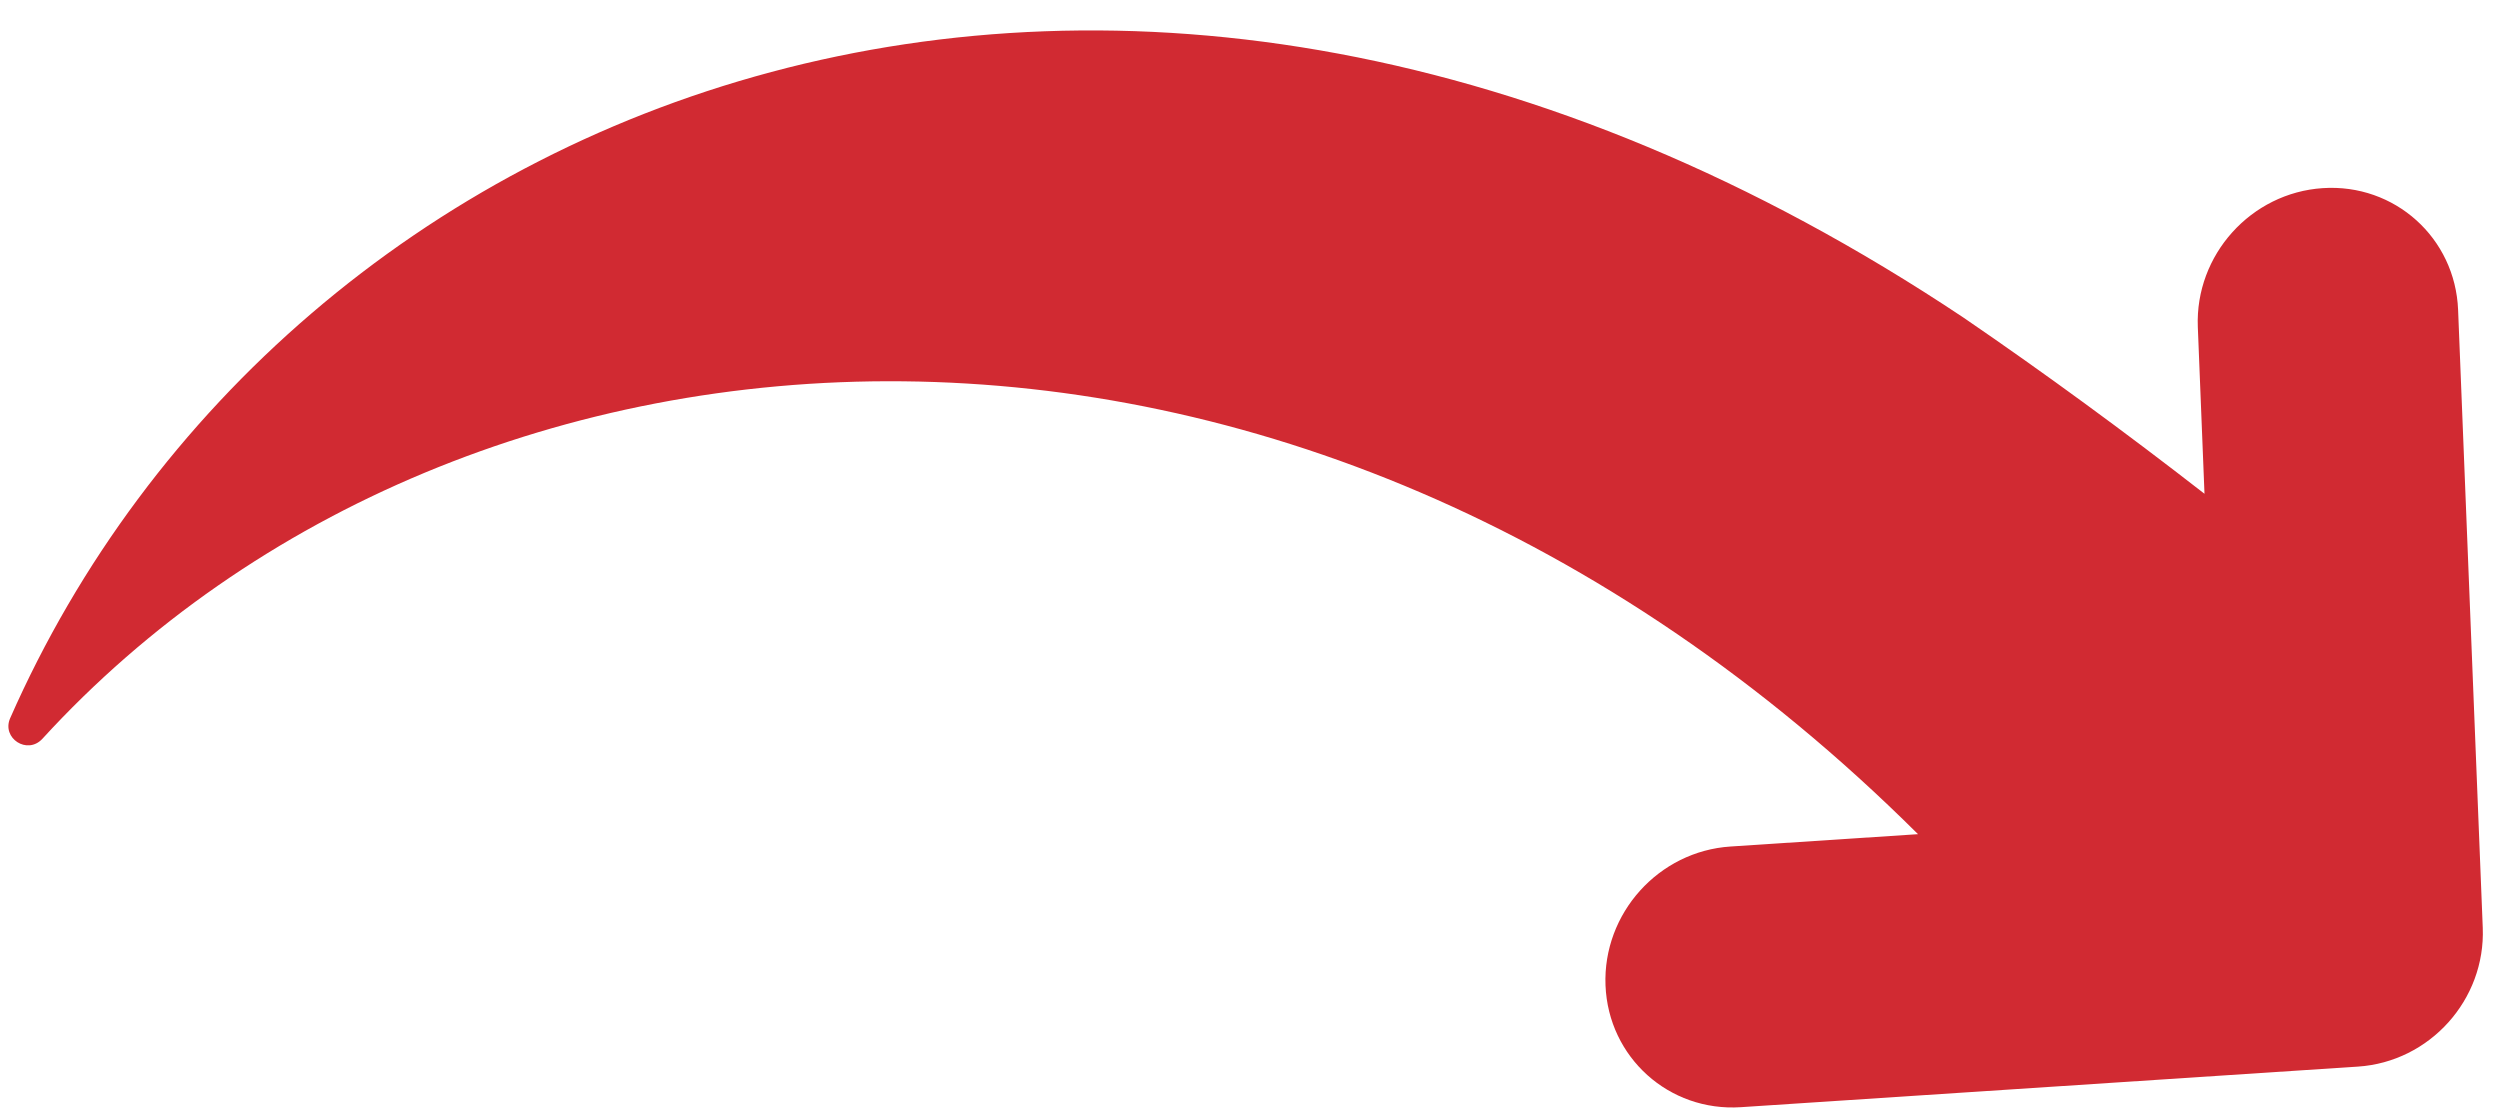 <svg width="79" height="35" viewBox="0 0 79 35" fill="none" xmlns="http://www.w3.org/2000/svg">
<path d="M74.508 33.705L55.011 34.987C52.74 35.136 50.825 33.413 50.734 31.139C50.645 28.864 52.412 26.899 54.683 26.75L60.609 26.36C40.864 6.71 14.602 8.854 1.342 23.343C0.863 23.867 0.044 23.324 0.321 22.695C8.982 3.024 35.216 -7.868 62.056 10.043C64.631 11.804 67.166 13.663 69.662 15.603L69.451 10.333C69.361 8.059 71.129 6.093 73.4 5.945C75.671 5.796 77.586 7.517 77.676 9.793L78.455 29.316C78.546 31.591 76.779 33.556 74.508 33.705Z" fill="#D12A32"/>
</svg>
